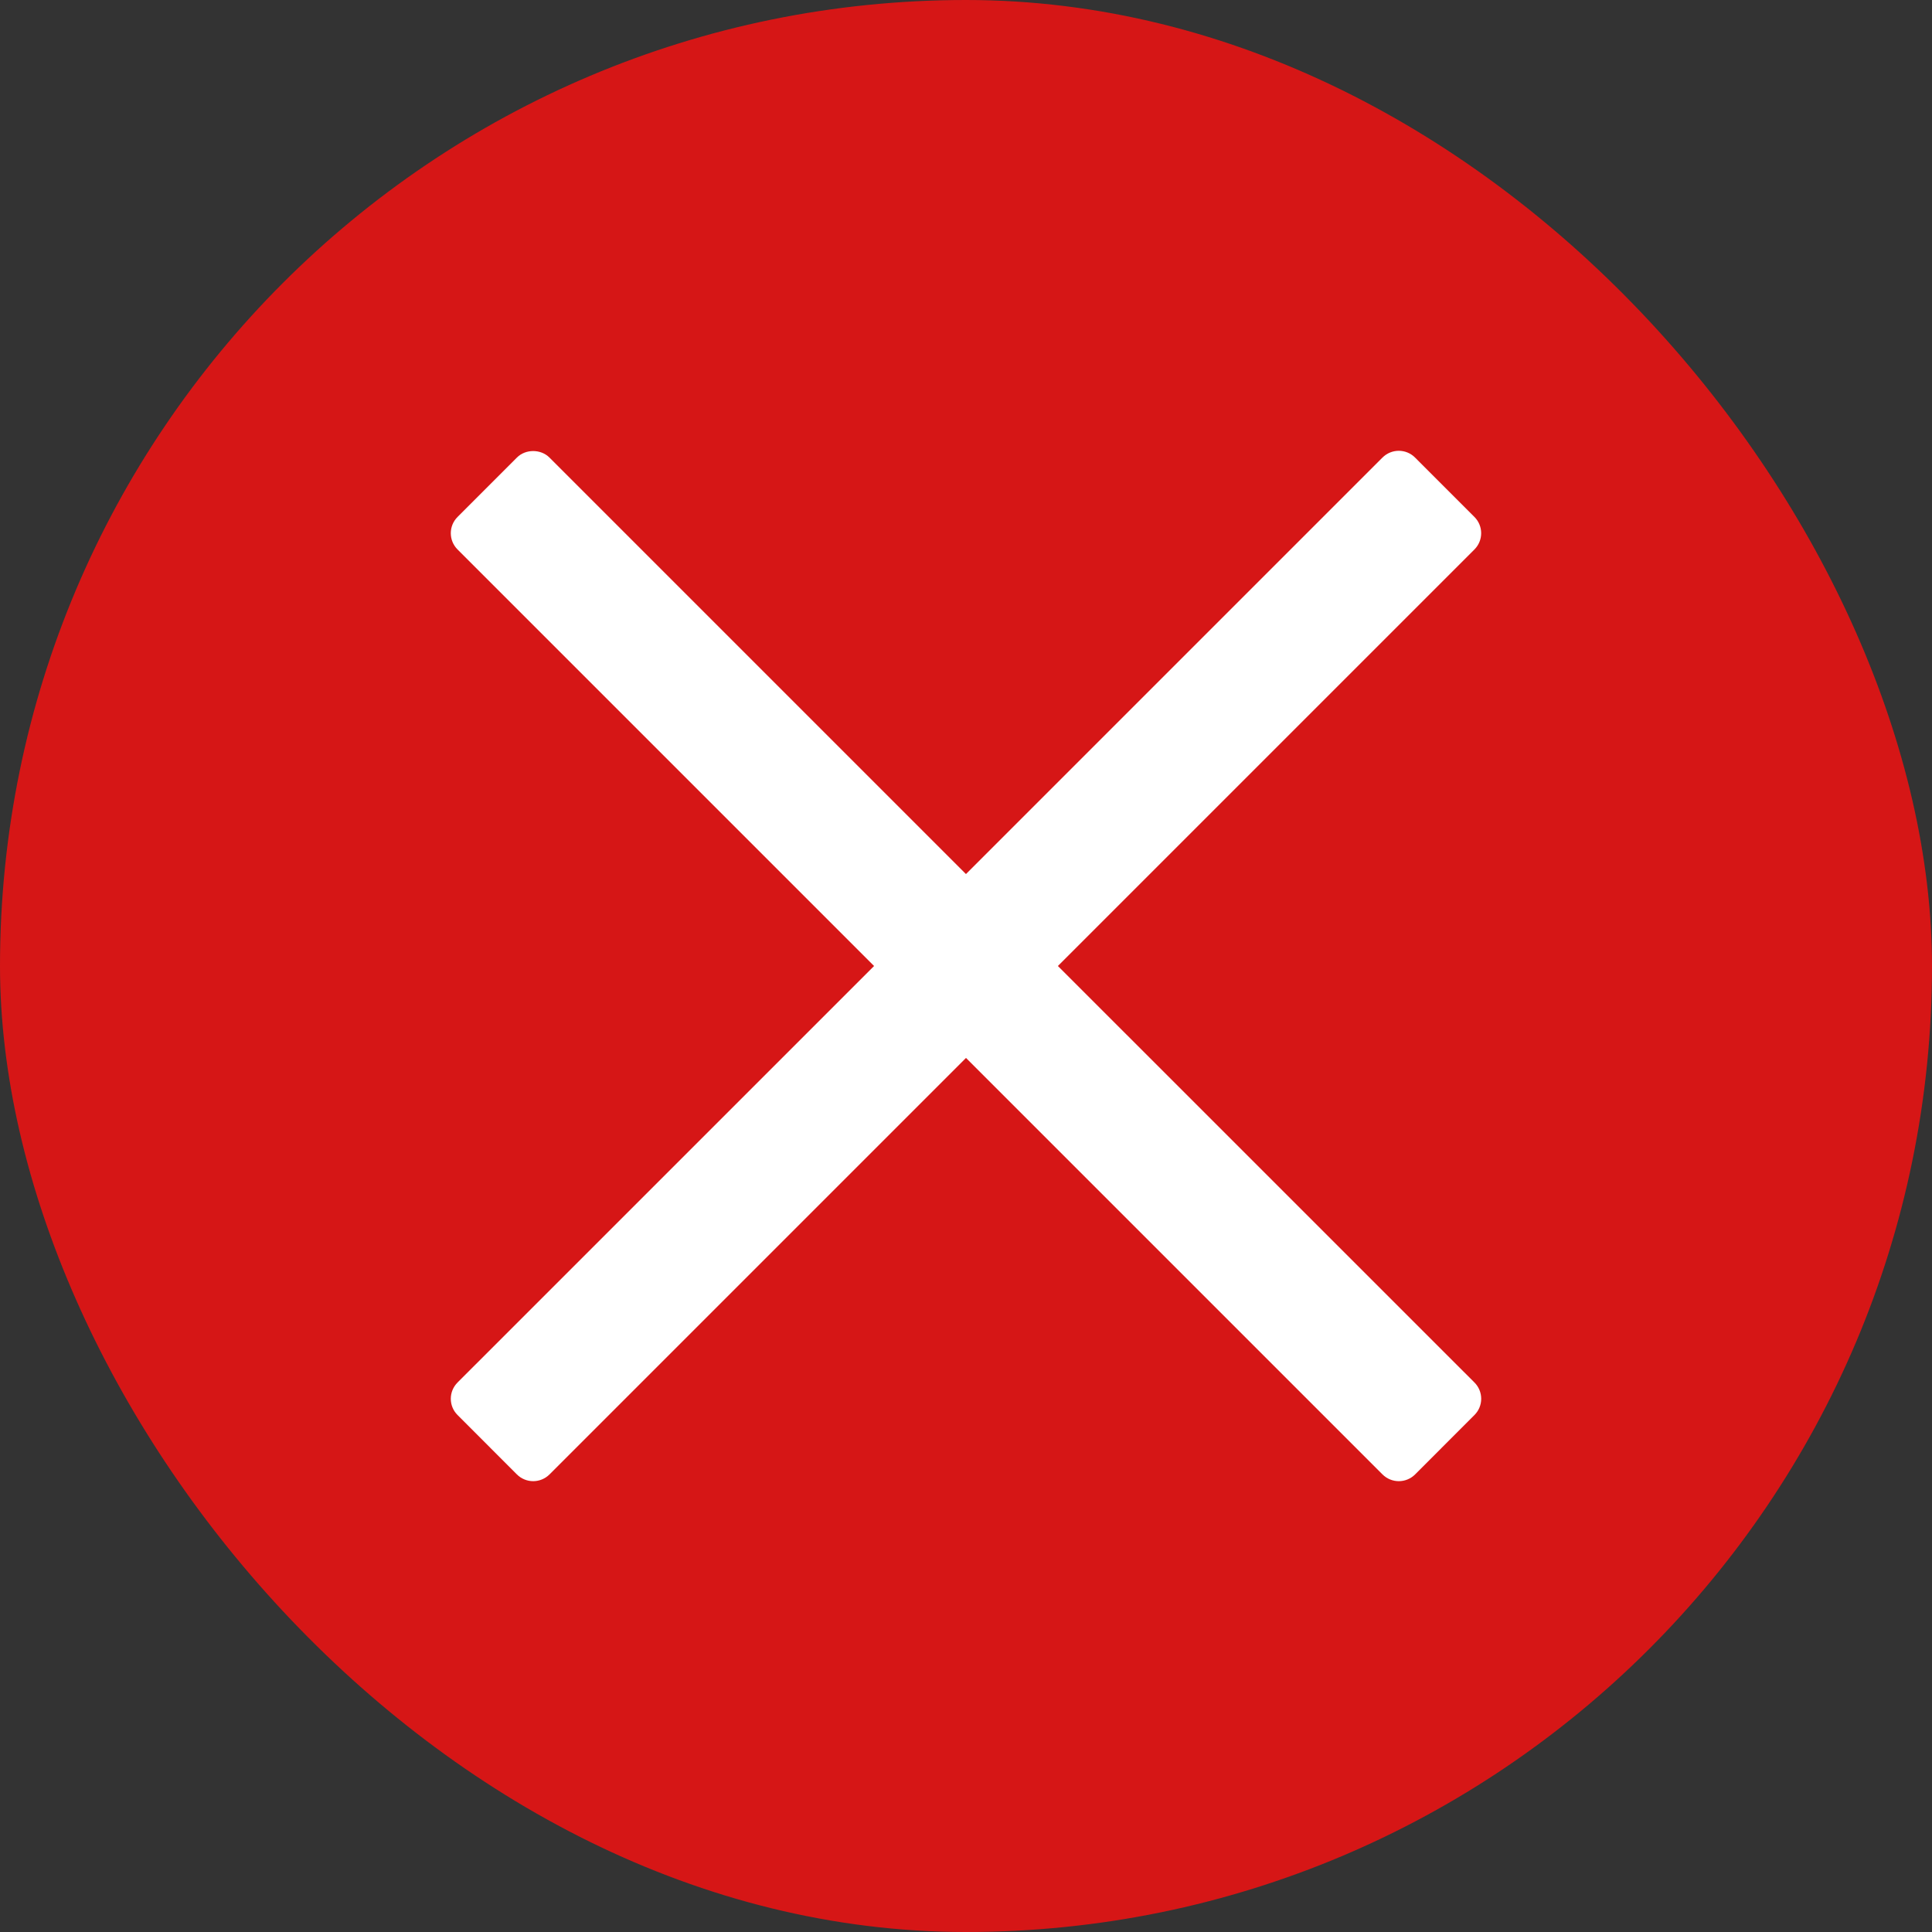 <svg width="60" height="60" viewBox="0 0 60 60" fill="none" xmlns="http://www.w3.org/2000/svg">
<rect x="0" y="0" width="60" height="60" fill="#333333" stroke="none"/>
<rect width="60" height="60" rx="30" fill="#D61616"/>
<g clip-path="url(#clip0_2038_1042)">
<path d="M32.854 30L45.79 17.064C45.924 16.93 45.999 16.748 45.999 16.559C45.999 16.37 45.924 16.188 45.79 16.055L43.945 14.209C43.811 14.075 43.63 14 43.44 14C43.251 14 43.069 14.075 42.935 14.209L29.999 27.145L17.063 14.209C16.795 13.941 16.321 13.941 16.054 14.209L14.209 16.055C14.143 16.121 14.09 16.2 14.054 16.286C14.018 16.373 14 16.465 14 16.559C14 16.653 14.018 16.746 14.054 16.832C14.09 16.919 14.143 16.998 14.209 17.064L27.145 30L14.209 42.935C14.143 43.002 14.09 43.08 14.054 43.167C14.018 43.253 14 43.346 14 43.44C14 43.534 14.018 43.626 14.054 43.713C14.09 43.8 14.143 43.878 14.209 43.944L16.054 45.791C16.188 45.924 16.37 45.999 16.559 45.999C16.748 45.999 16.93 45.924 17.064 45.791L30 32.855L42.936 45.791C43.07 45.924 43.252 45.999 43.441 45.999C43.63 45.999 43.812 45.924 43.946 45.791L45.791 43.944C45.925 43.811 46 43.629 46 43.44C46 43.251 45.925 43.069 45.791 42.935L32.854 30Z" fill="white"/>
</g>
<defs>
<clipPath id="clip0_2038_1042">
<rect width="32" height="32" fill="white" transform="translate(14 14)"/>
</clipPath>
</defs>
</svg>
